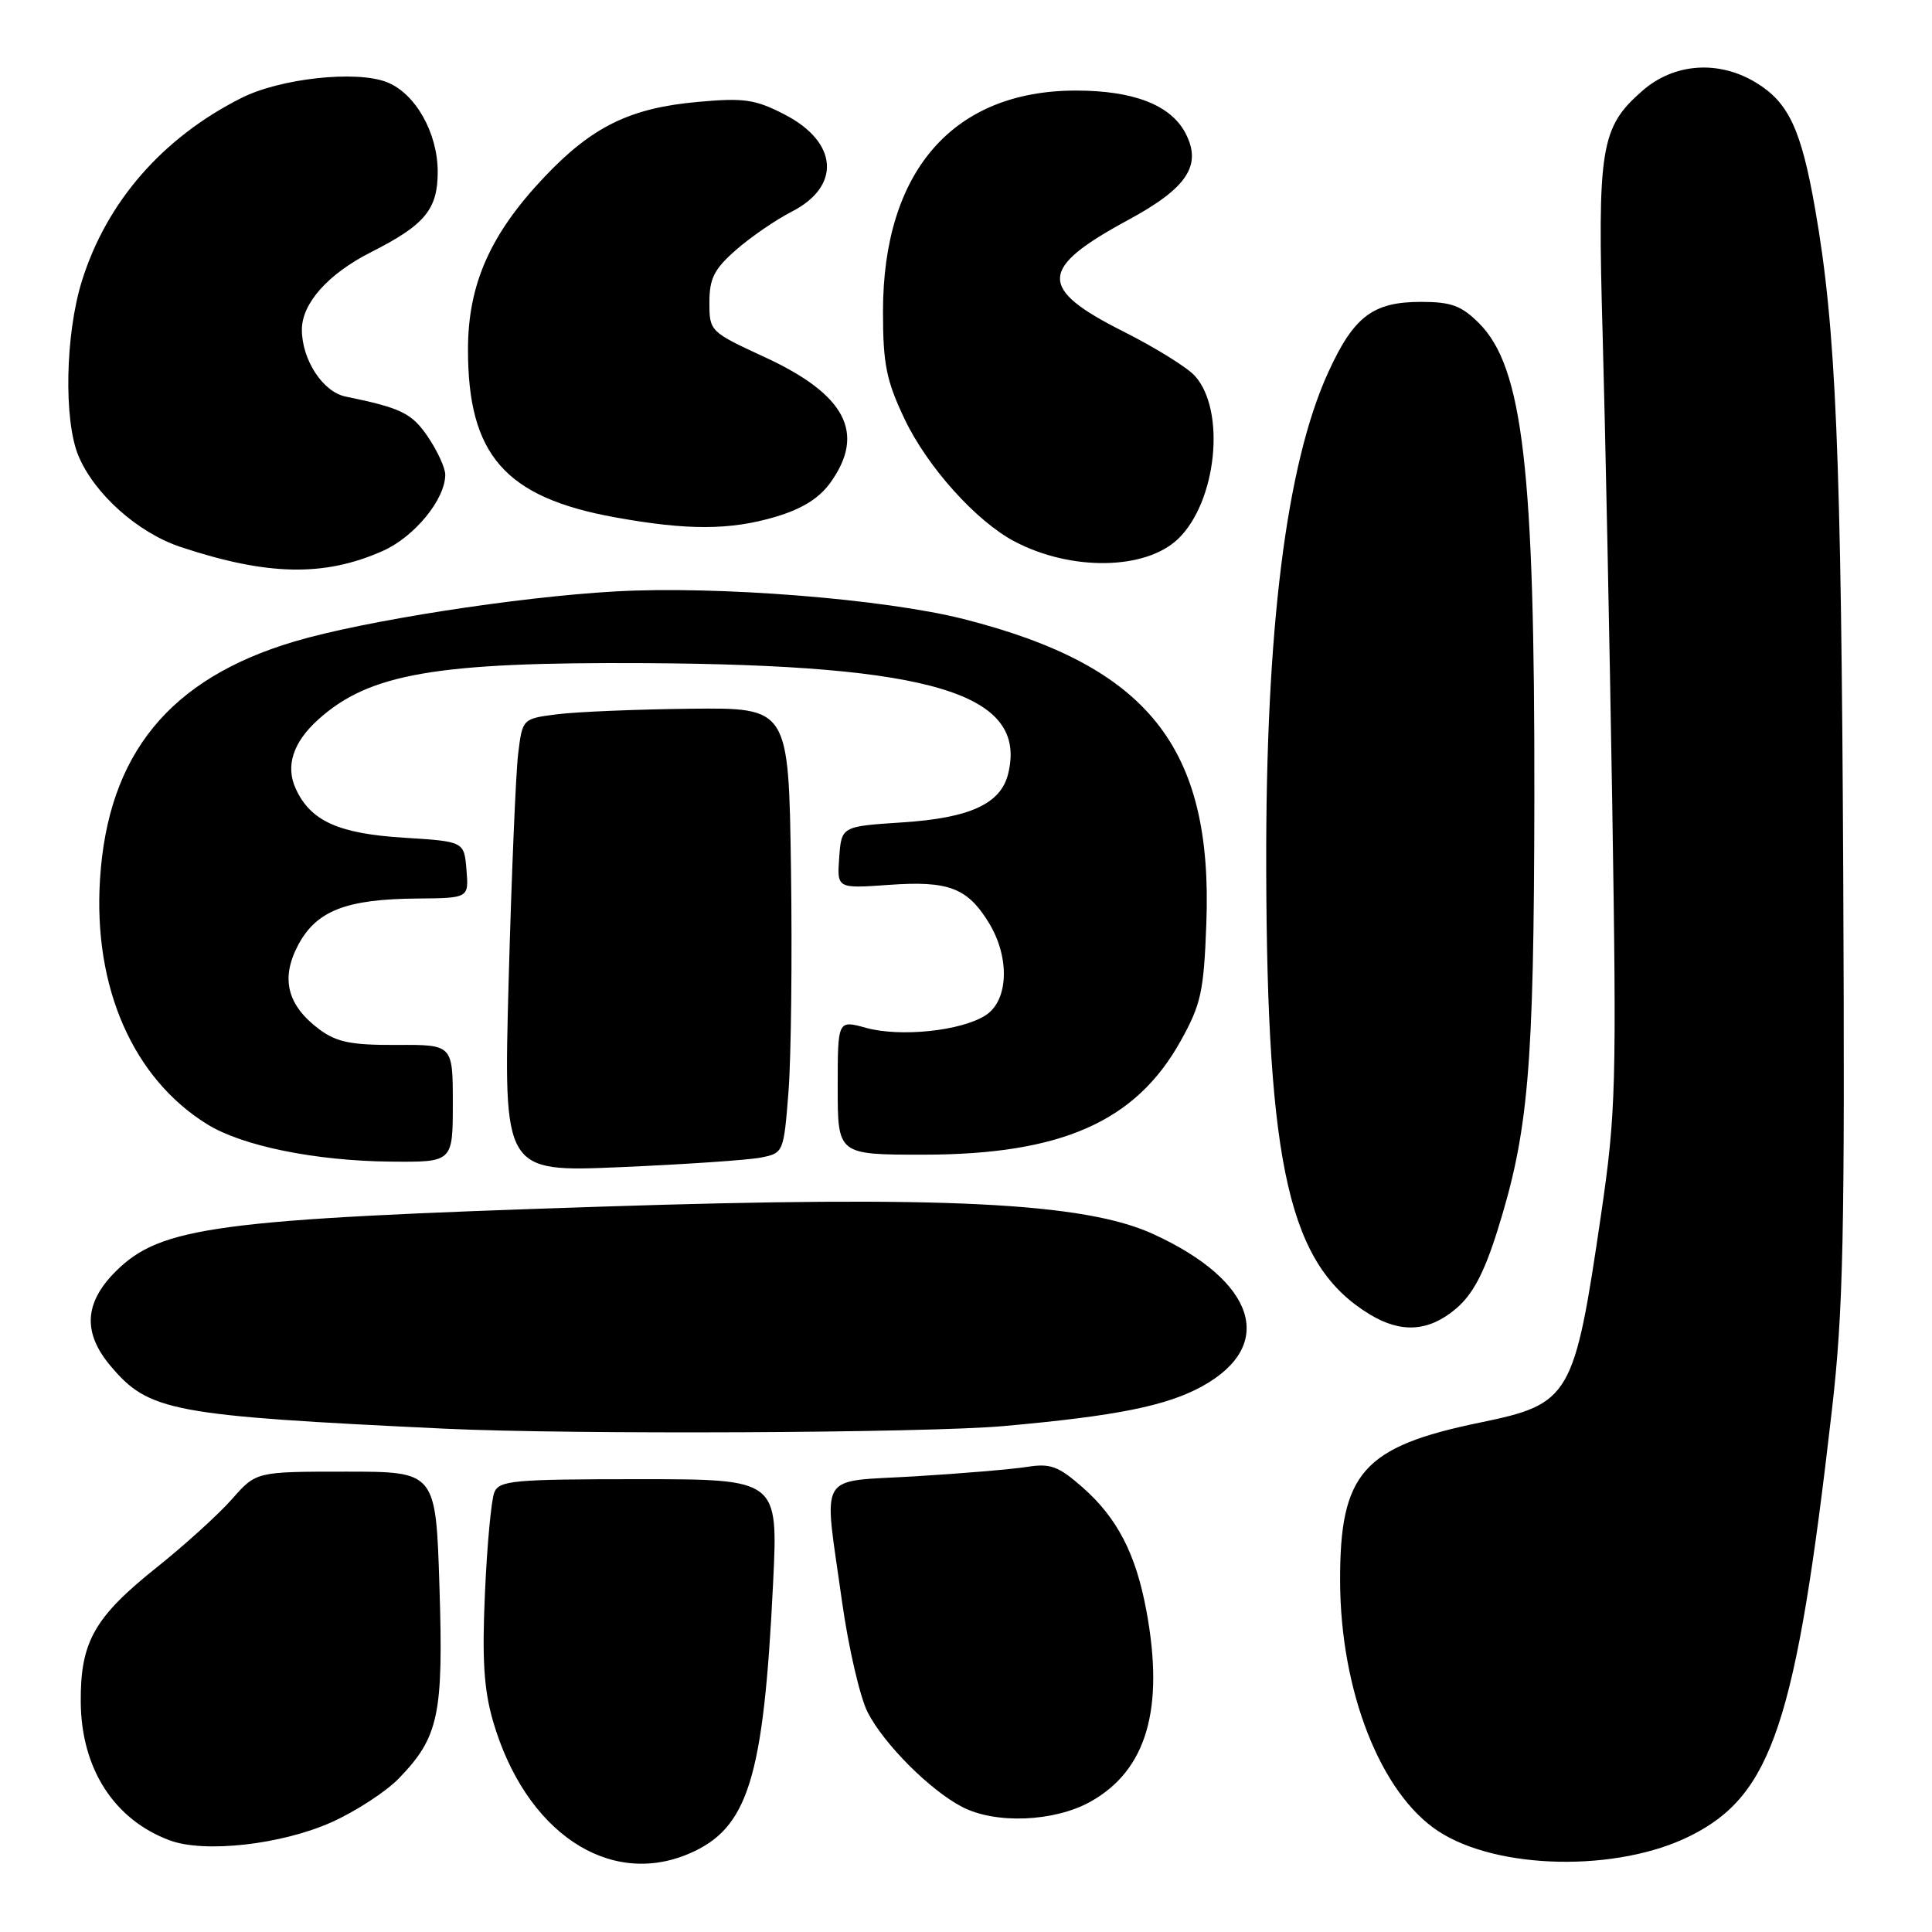 <?xml version="1.0" encoding="UTF-8" standalone="no"?>
<!DOCTYPE svg PUBLIC "-//W3C//DTD SVG 1.1//EN" "http://www.w3.org/Graphics/SVG/1.1/DTD/svg11.dtd" >
<svg xmlns="http://www.w3.org/2000/svg" xmlns:xlink="http://www.w3.org/1999/xlink" version="1.1" viewBox="0 0 256 256">
 <g >
 <path fill="currentColor"
d=" M 91.28 245.63 C 99.14 242.28 101.18 235.72 102.44 209.75 C 103.11 196.00 103.11 196.00 84.66 196.00 C 68.03 196.00 66.14 196.17 65.50 197.75 C 65.10 198.71 64.54 204.70 64.26 211.05 C 63.86 219.88 64.12 223.89 65.33 228.07 C 69.59 242.70 80.62 250.17 91.28 245.63 Z  M 223.98 243.26 C 234.81 237.84 237.98 228.33 242.72 187.00 C 244.26 173.62 244.46 163.90 244.24 116.00 C 243.97 59.69 243.29 43.54 240.51 27.66 C 238.67 17.15 237.00 13.58 232.70 10.96 C 227.73 7.93 221.81 8.35 217.60 12.05 C 212.08 16.89 211.65 19.54 212.36 44.42 C 212.70 56.57 213.27 84.50 213.63 106.50 C 214.22 144.01 214.13 147.40 212.14 161.00 C 208.59 185.19 208.10 186.02 196.10 188.50 C 180.61 191.69 177.53 195.17 177.57 209.48 C 177.61 224.07 182.93 237.63 190.58 242.64 C 198.43 247.79 214.35 248.08 223.98 243.26 Z  M 43.94 241.45 C 47.15 240.01 51.15 237.40 52.84 235.66 C 58.14 230.18 58.77 227.24 58.23 210.25 C 57.75 195.00 57.75 195.00 45.85 195.00 C 33.94 195.00 33.94 195.00 30.75 198.63 C 28.99 200.63 24.51 204.70 20.79 207.67 C 12.48 214.30 10.64 217.56 10.70 225.55 C 10.77 234.37 15.13 241.13 22.50 243.86 C 27.12 245.57 37.31 244.42 43.94 241.45 Z  M 144.50 238.73 C 151.93 234.57 154.31 226.46 151.91 213.47 C 150.51 205.88 148.04 201.12 143.41 197.05 C 140.24 194.27 139.16 193.88 136.10 194.37 C 134.12 194.68 127.44 195.25 121.25 195.62 C 108.11 196.42 109.13 194.68 111.56 212.13 C 112.42 218.28 113.96 224.94 114.98 226.91 C 117.16 231.14 123.26 237.24 127.50 239.43 C 131.93 241.73 139.72 241.40 144.50 238.73 Z  M 133.00 188.96 C 147.95 187.63 154.62 186.28 159.35 183.66 C 169.14 178.22 166.38 169.73 152.81 163.52 C 143.68 159.33 124.98 158.41 79.58 159.89 C 28.61 161.55 21.27 162.53 15.31 168.49 C 11.17 172.63 10.95 176.59 14.62 180.96 C 19.73 187.03 22.63 187.58 59.00 189.31 C 75.75 190.10 122.70 189.89 133.00 188.96 Z  M 192.90 173.43 C 195.12 171.56 196.62 168.75 198.38 163.18 C 202.54 149.97 203.25 141.71 203.31 106.00 C 203.37 62.18 201.80 48.65 195.98 42.83 C 193.65 40.50 192.29 40.00 188.30 40.00 C 181.89 40.00 179.36 41.94 175.95 49.44 C 170.42 61.65 167.70 83.46 167.78 115.00 C 167.88 154.86 170.84 167.66 181.46 174.14 C 185.65 176.69 189.29 176.47 192.90 173.43 Z  M 100.84 153.38 C 103.81 152.79 103.85 152.70 104.48 144.64 C 104.83 140.16 104.98 126.89 104.81 115.14 C 104.50 93.77 104.50 93.77 91.50 93.91 C 84.35 93.99 76.41 94.32 73.86 94.64 C 69.23 95.23 69.23 95.23 68.66 99.86 C 68.35 102.41 67.78 115.94 67.40 129.91 C 66.71 155.32 66.71 155.32 82.28 154.65 C 90.84 154.28 99.20 153.71 100.84 153.38 Z  M 60.00 146.21 C 60.00 138.42 60.00 138.42 52.57 138.46 C 46.55 138.49 44.62 138.10 42.32 136.40 C 38.04 133.21 37.15 129.63 39.53 125.18 C 41.95 120.66 45.89 119.13 55.31 119.06 C 62.12 119.00 62.12 119.00 61.81 115.25 C 61.50 111.50 61.50 111.50 53.50 111.00 C 44.83 110.46 41.13 108.78 39.18 104.49 C 37.81 101.50 38.83 98.36 42.14 95.37 C 48.91 89.24 57.78 87.71 85.50 87.87 C 123.69 88.09 136.24 91.93 133.57 102.59 C 132.58 106.52 128.49 108.39 119.59 108.97 C 111.50 109.50 111.50 109.50 111.20 113.62 C 110.90 117.74 110.90 117.74 117.79 117.25 C 125.70 116.68 128.20 117.64 131.05 122.31 C 133.83 126.88 133.64 132.54 130.63 134.51 C 127.43 136.60 119.32 137.46 114.73 136.19 C 111.00 135.16 111.00 135.16 111.00 144.08 C 111.00 153.00 111.00 153.00 122.32 153.00 C 140.57 153.00 150.45 148.65 156.40 138.01 C 159.15 133.08 159.51 131.46 159.85 122.30 C 160.71 98.99 152.10 88.22 127.66 82.02 C 117.14 79.36 95.00 77.60 81.50 78.37 C 68.52 79.10 48.15 82.28 38.99 85.01 C 22.46 89.92 14.28 99.94 13.25 116.55 C 12.35 130.86 17.64 142.90 27.47 148.98 C 32.13 151.86 41.79 153.82 51.75 153.92 C 60.00 154.00 60.00 154.00 60.00 146.21 Z  M 50.68 73.02 C 54.90 71.16 58.99 66.18 59.00 62.90 C 59.00 62.02 57.98 59.78 56.73 57.93 C 54.59 54.75 53.21 54.07 45.77 52.54 C 42.77 51.92 40.00 47.66 40.00 43.68 C 40.00 40.20 43.47 36.30 49.13 33.43 C 56.31 29.80 58.00 27.76 58.00 22.75 C 57.99 17.57 55.02 12.35 51.25 10.88 C 47.18 9.29 37.11 10.39 31.97 12.99 C 21.53 18.25 14.11 26.77 10.85 37.24 C 8.65 44.29 8.43 55.69 10.39 60.39 C 12.51 65.46 18.26 70.59 23.94 72.48 C 35.42 76.29 42.94 76.45 50.68 73.02 Z  M 156.10 71.41 C 161.22 66.50 162.47 54.40 158.33 49.81 C 157.33 48.69 153.07 46.05 148.88 43.94 C 137.49 38.21 137.60 35.58 149.52 29.13 C 157.37 24.88 159.33 21.86 157.04 17.57 C 155.07 13.89 150.15 12.00 142.57 12.00 C 126.31 12.00 117.00 22.66 117.00 41.29 C 117.00 48.24 117.44 50.42 119.85 55.50 C 122.87 61.86 129.36 69.08 134.44 71.75 C 141.96 75.70 151.78 75.54 156.10 71.41 Z  M 102.77 68.48 C 106.32 67.42 108.57 66.01 110.07 63.90 C 114.72 57.38 112.04 52.28 101.41 47.36 C 94.07 43.97 94.00 43.91 94.00 40.07 C 94.00 36.90 94.63 35.65 97.53 33.11 C 99.47 31.41 102.79 29.13 104.90 28.05 C 111.48 24.69 111.06 18.84 103.98 15.18 C 100.07 13.16 98.60 12.95 92.50 13.50 C 83.49 14.30 78.45 16.77 72.08 23.51 C 64.96 31.04 62.02 37.68 62.01 46.28 C 61.99 60.26 66.91 65.90 81.45 68.54 C 91.09 70.29 96.72 70.27 102.77 68.48 Z "/>
</g>
</svg>